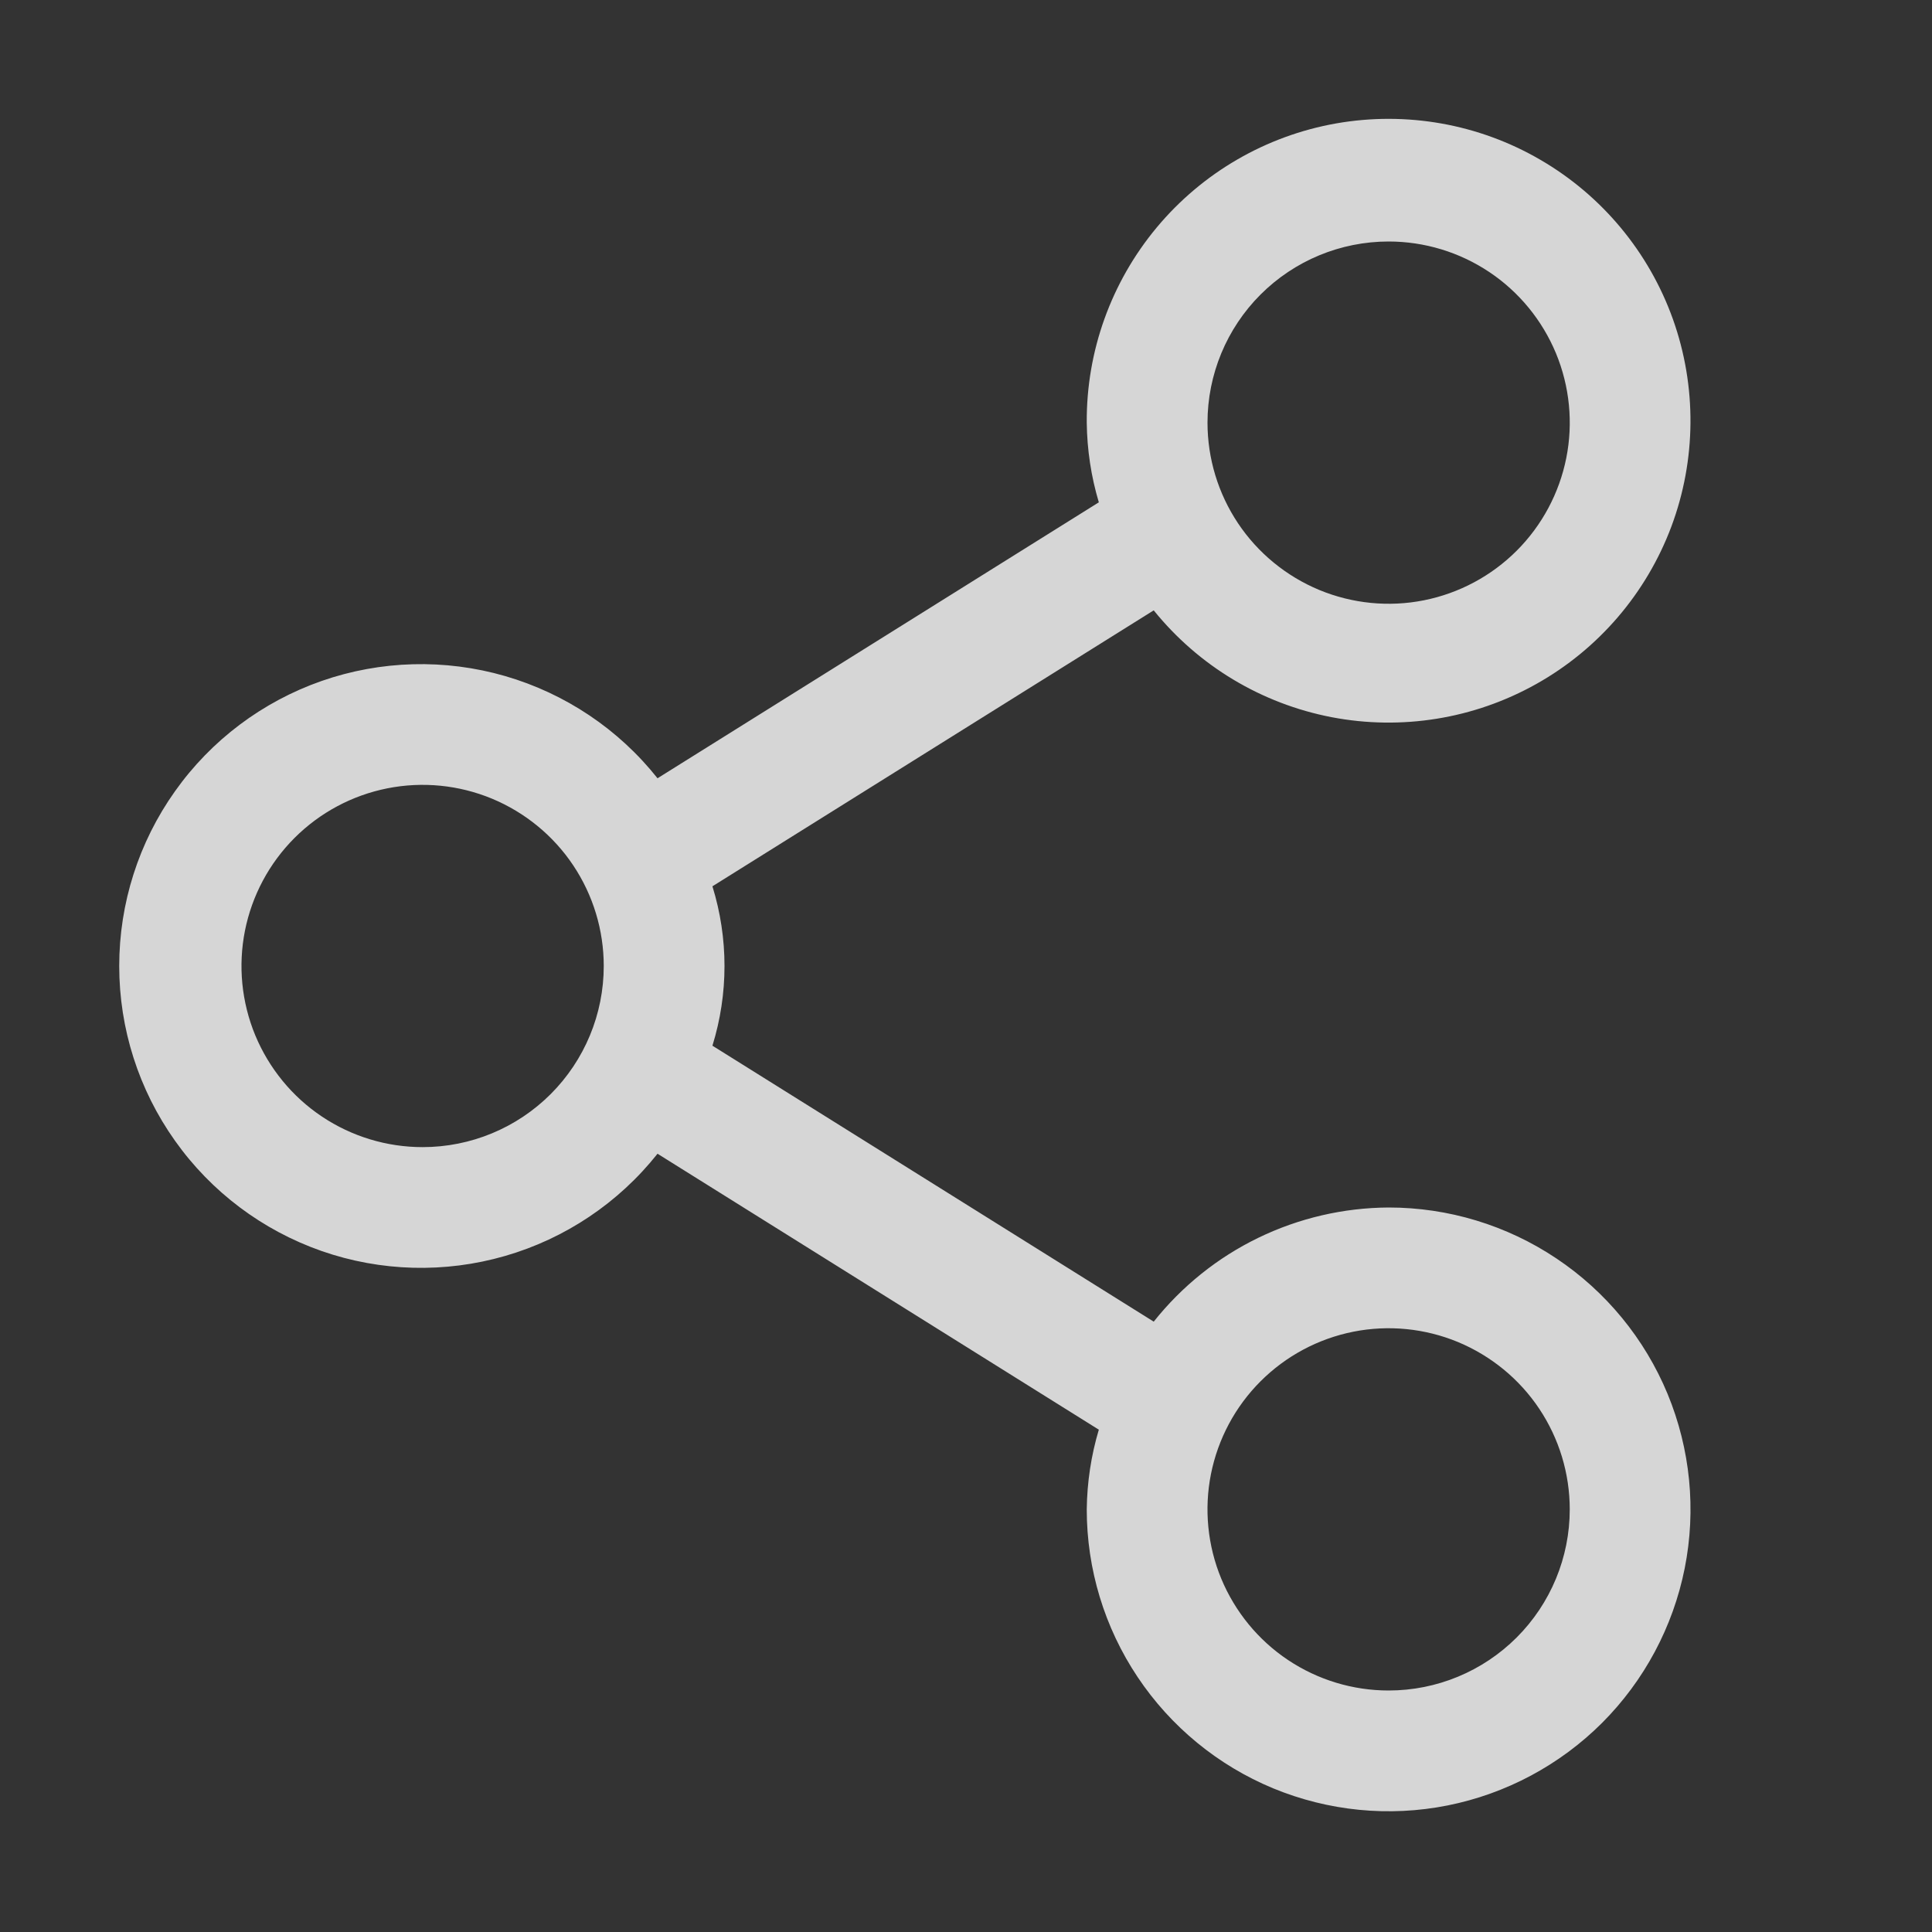 <svg width="24" height="24" viewBox="0 0 24 24" fill="none" xmlns="http://www.w3.org/2000/svg">
<rect x="0" y="0" width="24" height="24" fill="#333333" stroke="none"/>
<g opacity="0.8">
<path d="M17.25 15C16.689 15.003 16.135 15.132 15.63 15.377C15.125 15.622 14.682 15.978 14.332 16.418L8.85 12.99C9.05 12.345 9.05 11.655 8.85 11.01L14.332 7.582C14.889 8.272 15.671 8.741 16.541 8.909C17.411 9.076 18.312 8.93 19.084 8.497C19.857 8.064 20.451 7.371 20.762 6.542C21.072 5.713 21.079 4.8 20.782 3.966C20.484 3.132 19.901 2.43 19.135 1.985C18.369 1.539 17.471 1.38 16.599 1.533C15.726 1.687 14.937 2.145 14.37 2.825C13.803 3.505 13.494 4.364 13.5 5.25C13.504 5.585 13.554 5.919 13.65 6.24L8.168 9.668C7.684 9.058 7.022 8.615 6.274 8.398C5.527 8.182 4.731 8.203 3.996 8.459C3.261 8.716 2.624 9.194 2.174 9.829C1.723 10.463 1.481 11.222 1.481 12C1.481 12.778 1.723 13.537 2.174 14.171C2.624 14.806 3.261 15.284 3.996 15.541C4.731 15.797 5.527 15.818 6.274 15.602C7.022 15.386 7.684 14.942 8.168 14.332L13.65 17.76C13.554 18.081 13.504 18.415 13.5 18.75C13.5 19.492 13.72 20.217 14.132 20.833C14.544 21.45 15.13 21.931 15.815 22.215C16.5 22.498 17.254 22.573 17.982 22.428C18.709 22.283 19.377 21.926 19.902 21.402C20.426 20.877 20.783 20.209 20.928 19.482C21.073 18.754 20.998 18 20.715 17.315C20.431 16.63 19.95 16.044 19.333 15.632C18.717 15.22 17.992 15 17.25 15ZM17.25 3C17.695 3 18.13 3.132 18.5 3.379C18.87 3.626 19.158 3.978 19.329 4.389C19.499 4.8 19.544 5.253 19.457 5.689C19.37 6.125 19.156 6.526 18.841 6.841C18.526 7.156 18.125 7.37 17.689 7.457C17.253 7.544 16.8 7.499 16.389 7.329C15.978 7.158 15.626 6.87 15.379 6.5C15.132 6.13 15 5.695 15 5.25C15 4.653 15.237 4.081 15.659 3.659C16.081 3.237 16.653 3 17.25 3ZM5.25 14.25C4.805 14.25 4.37 14.118 4 13.871C3.63 13.624 3.342 13.272 3.171 12.861C3.001 12.45 2.956 11.998 3.043 11.561C3.13 11.125 3.344 10.724 3.659 10.409C3.974 10.094 4.375 9.88 4.811 9.793C5.248 9.706 5.7 9.751 6.111 9.921C6.522 10.092 6.874 10.38 7.121 10.75C7.368 11.12 7.5 11.555 7.5 12C7.5 12.597 7.263 13.169 6.841 13.591C6.419 14.013 5.847 14.25 5.25 14.25ZM17.25 21C16.805 21 16.37 20.868 16 20.621C15.63 20.374 15.342 20.022 15.171 19.611C15.001 19.2 14.956 18.747 15.043 18.311C15.13 17.875 15.344 17.474 15.659 17.159C15.974 16.844 16.375 16.63 16.811 16.543C17.247 16.456 17.7 16.501 18.111 16.671C18.522 16.842 18.874 17.13 19.121 17.5C19.368 17.87 19.5 18.305 19.5 18.75C19.5 19.347 19.263 19.919 18.841 20.341C18.419 20.763 17.847 21 17.25 21Z" fill="white"/>
</g>
</svg>
